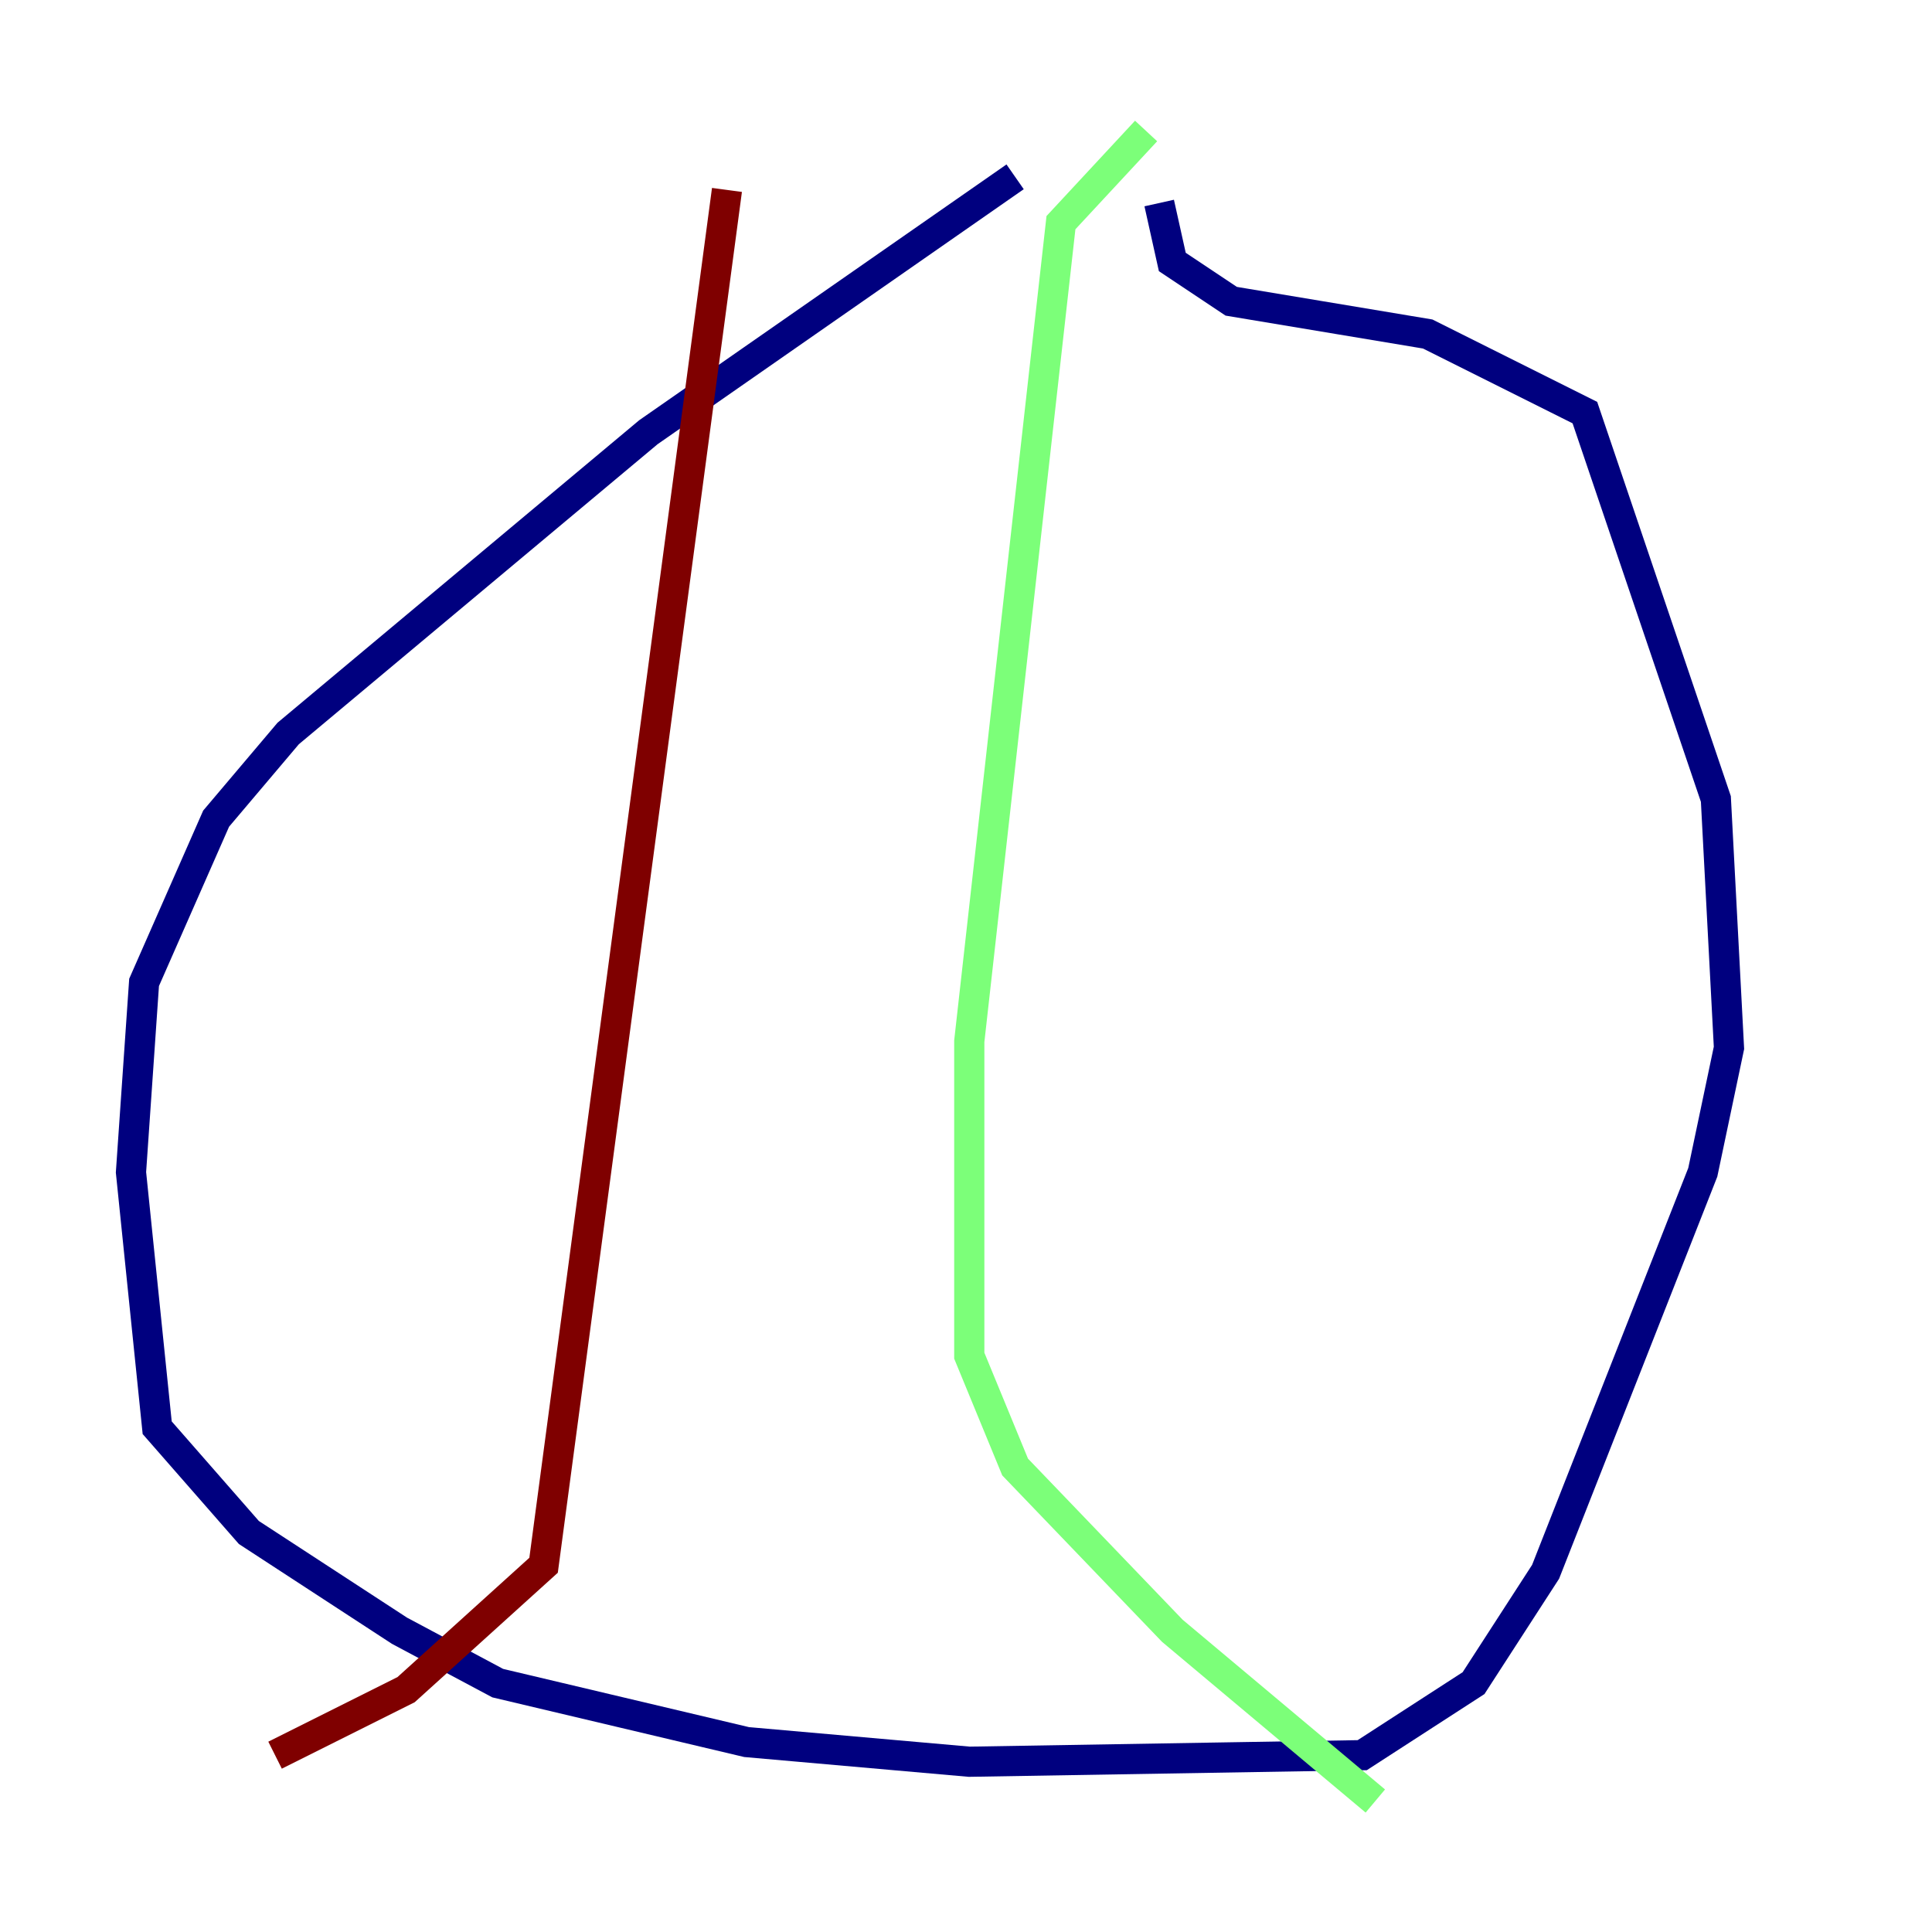<?xml version="1.0" encoding="utf-8" ?>
<svg baseProfile="tiny" height="128" version="1.2" viewBox="0,0,128,128" width="128" xmlns="http://www.w3.org/2000/svg" xmlns:ev="http://www.w3.org/2001/xml-events" xmlns:xlink="http://www.w3.org/1999/xlink"><defs /><polyline fill="none" points="67.254,11.715 42.956,28.637 19.091,48.597 14.319,54.237 9.546,65.085 8.678,77.668 10.414,94.59 16.488,101.532 26.468,108.041 32.976,111.512 49.464,115.417 64.217,116.719 90.251,116.285 97.627,111.512 102.4,104.136 112.814,77.668 114.549,69.424 113.681,52.936 105.003,27.336 94.59,22.129 81.573,19.959 77.668,17.356 76.8,13.451" stroke="#00007f" stroke-width="2" /><polyline fill="none" points="75.932,8.678 70.291,14.752 64.217,68.99 64.217,89.817 67.254,97.193 77.668,108.041 91.119,119.322" stroke="#7cff79" stroke-width="2" /><polyline fill="none" points="48.163,12.583 36.014,103.702 26.902,111.946 18.224,116.285" stroke="#7f0000" stroke-width="2" /></svg>